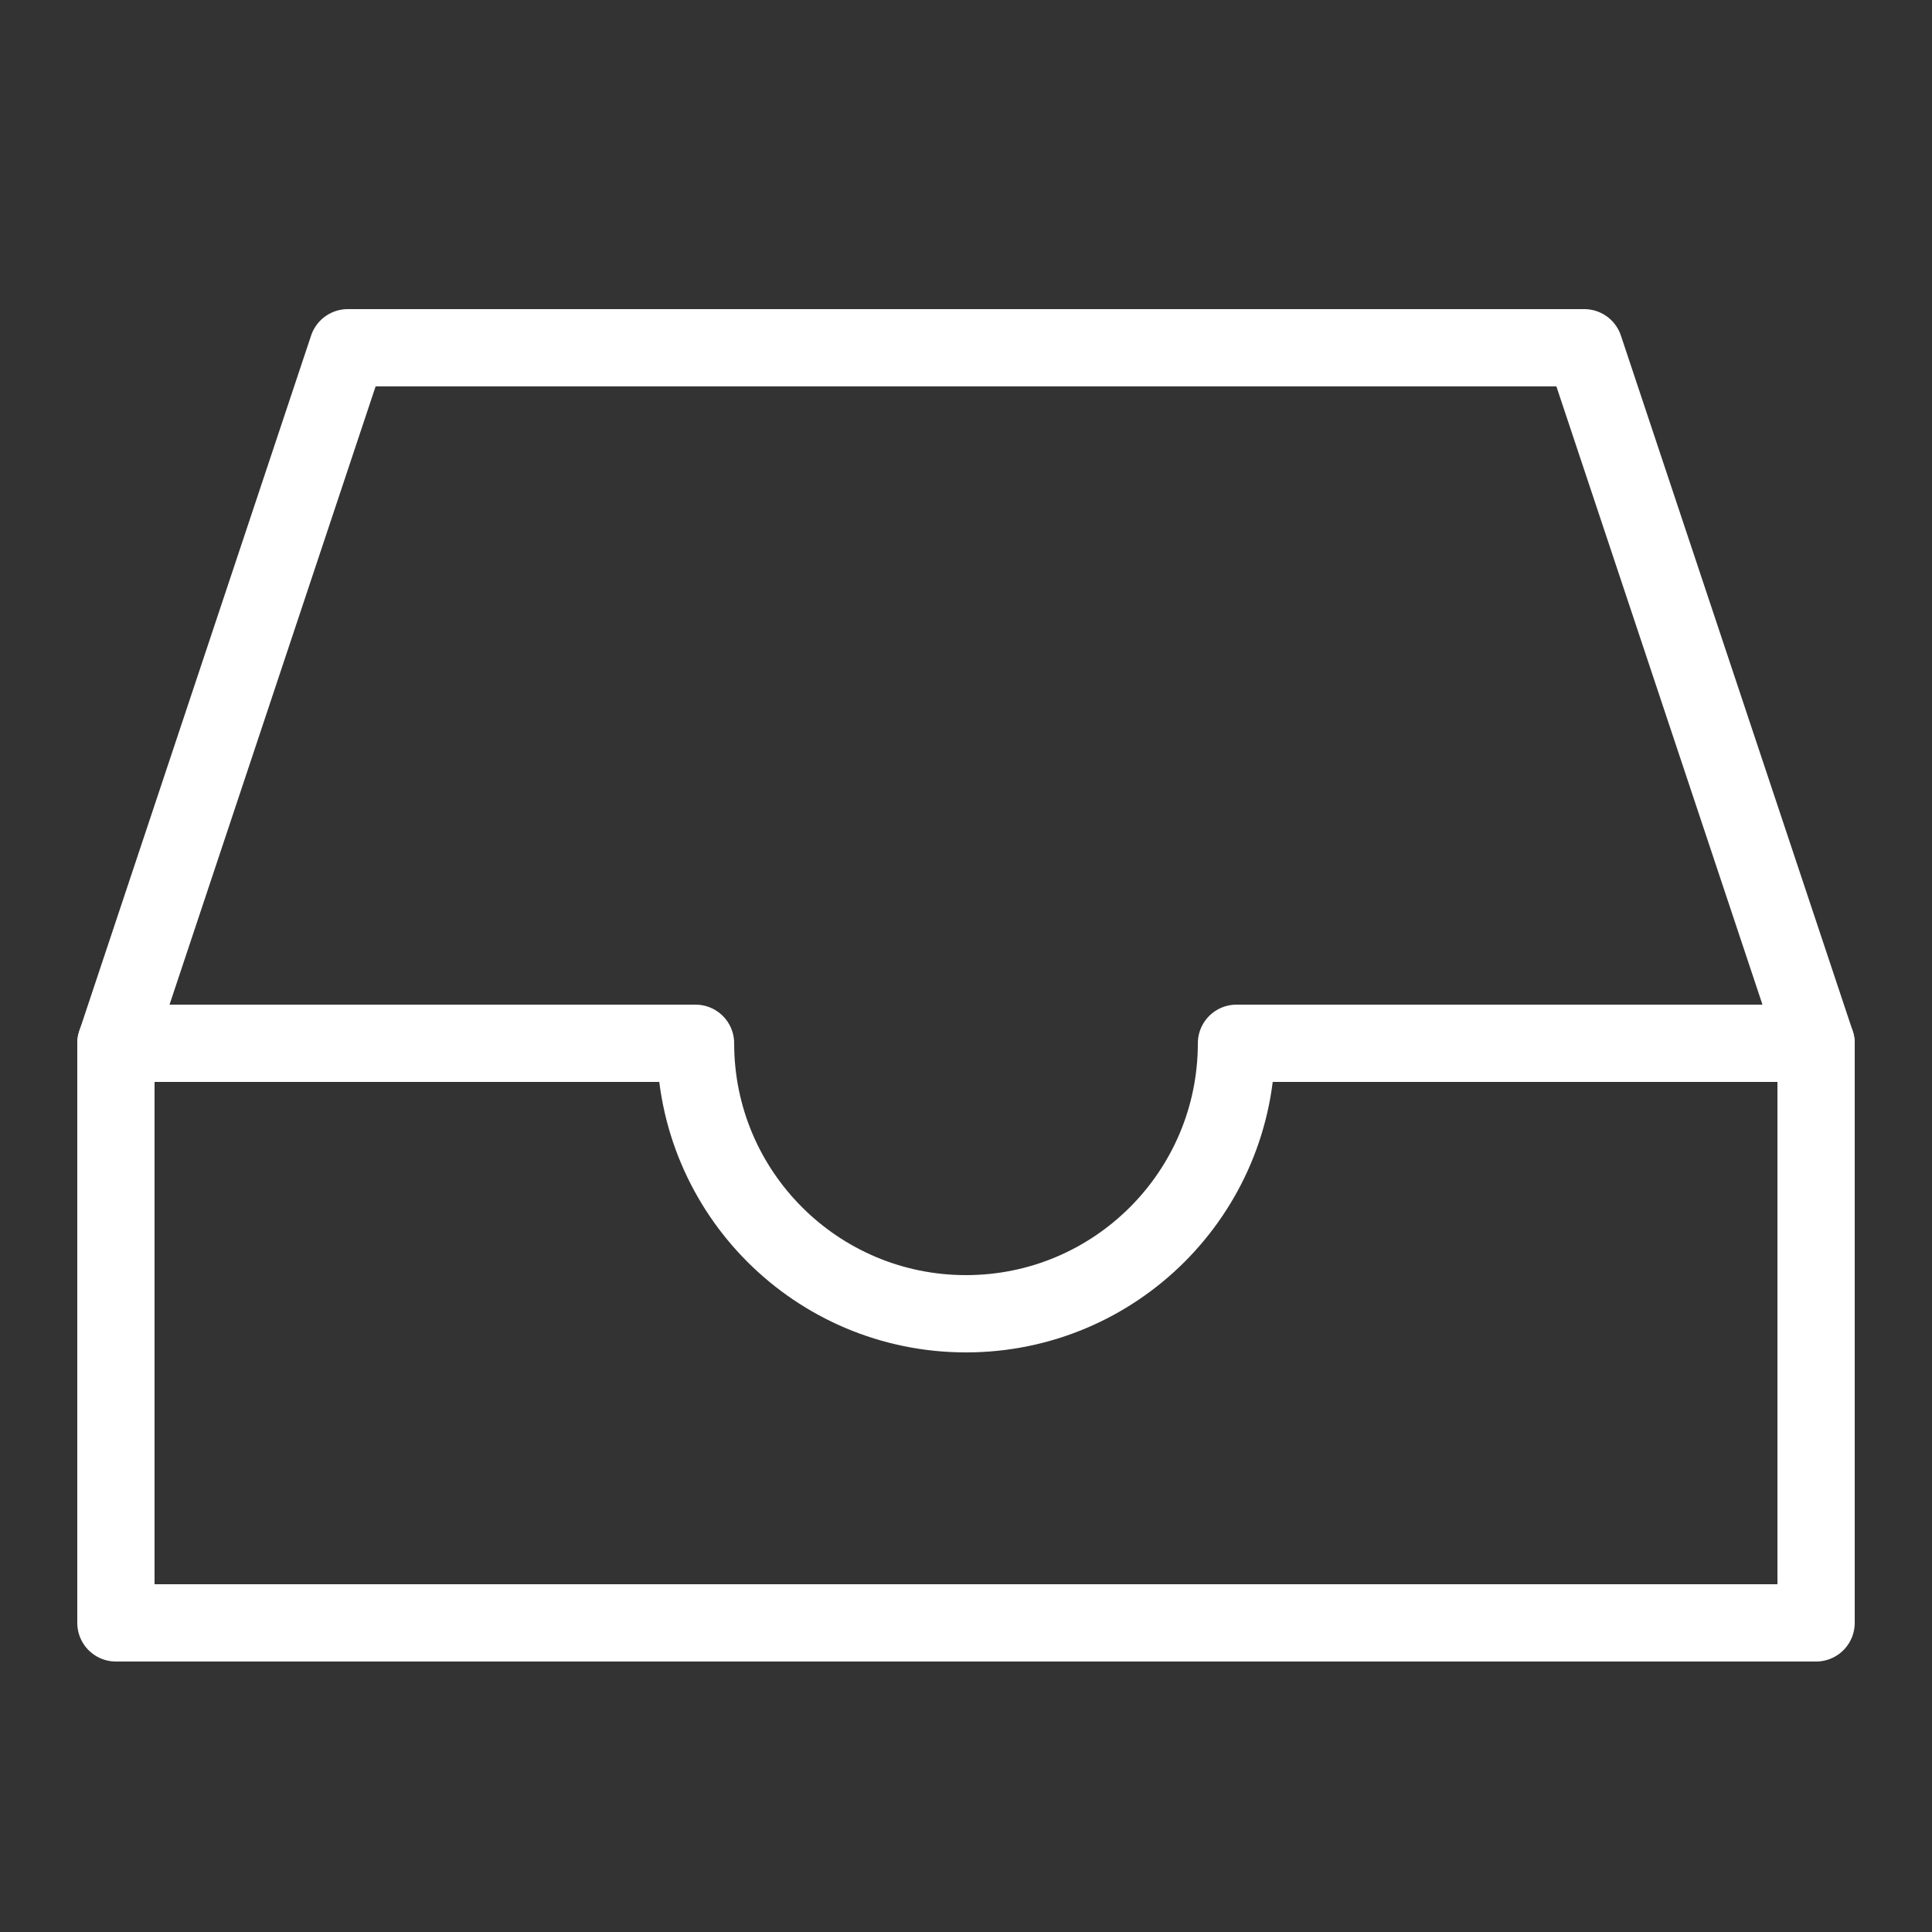 <?xml version="1.0" encoding="utf-8"?>
<!-- Generator: Adobe Illustrator 15.1.0, SVG Export Plug-In . SVG Version: 6.00 Build 0)  -->
<!DOCTYPE svg PUBLIC "-//W3C//DTD SVG 1.1//EN" "http://www.w3.org/Graphics/SVG/1.1/DTD/svg11.dtd">
<svg version="1.1" id="Layer_1" xmlns="http://www.w3.org/2000/svg" xmlns:xlink="http://www.w3.org/1999/xlink" x="0px" y="0px"
	 width="50px" height="50px" viewBox="0 0 50 50" enable-background="new 0 0 50 50" xml:space="preserve">
<rect x="0" y="0" width="50" height="50" fill="#333333" stroke="none"/>
<rect fill="none" width="50" height="50"/>
<path fill="none" stroke="#FFFFFF" stroke-width="2" stroke-linecap="round" stroke-linejoin="round" stroke-miterlimit="10" d="
	M32,27c0,3.866-3.134,7-7,7s-7-3.134-7-7H3v15h44V27H32z"/>
<polyline fill="none" stroke="#FFFFFF" stroke-width="2" stroke-linecap="round" stroke-linejoin="round" stroke-miterlimit="10" points="
	3,27 9,9 41,9 47,27 "/>
</svg>
